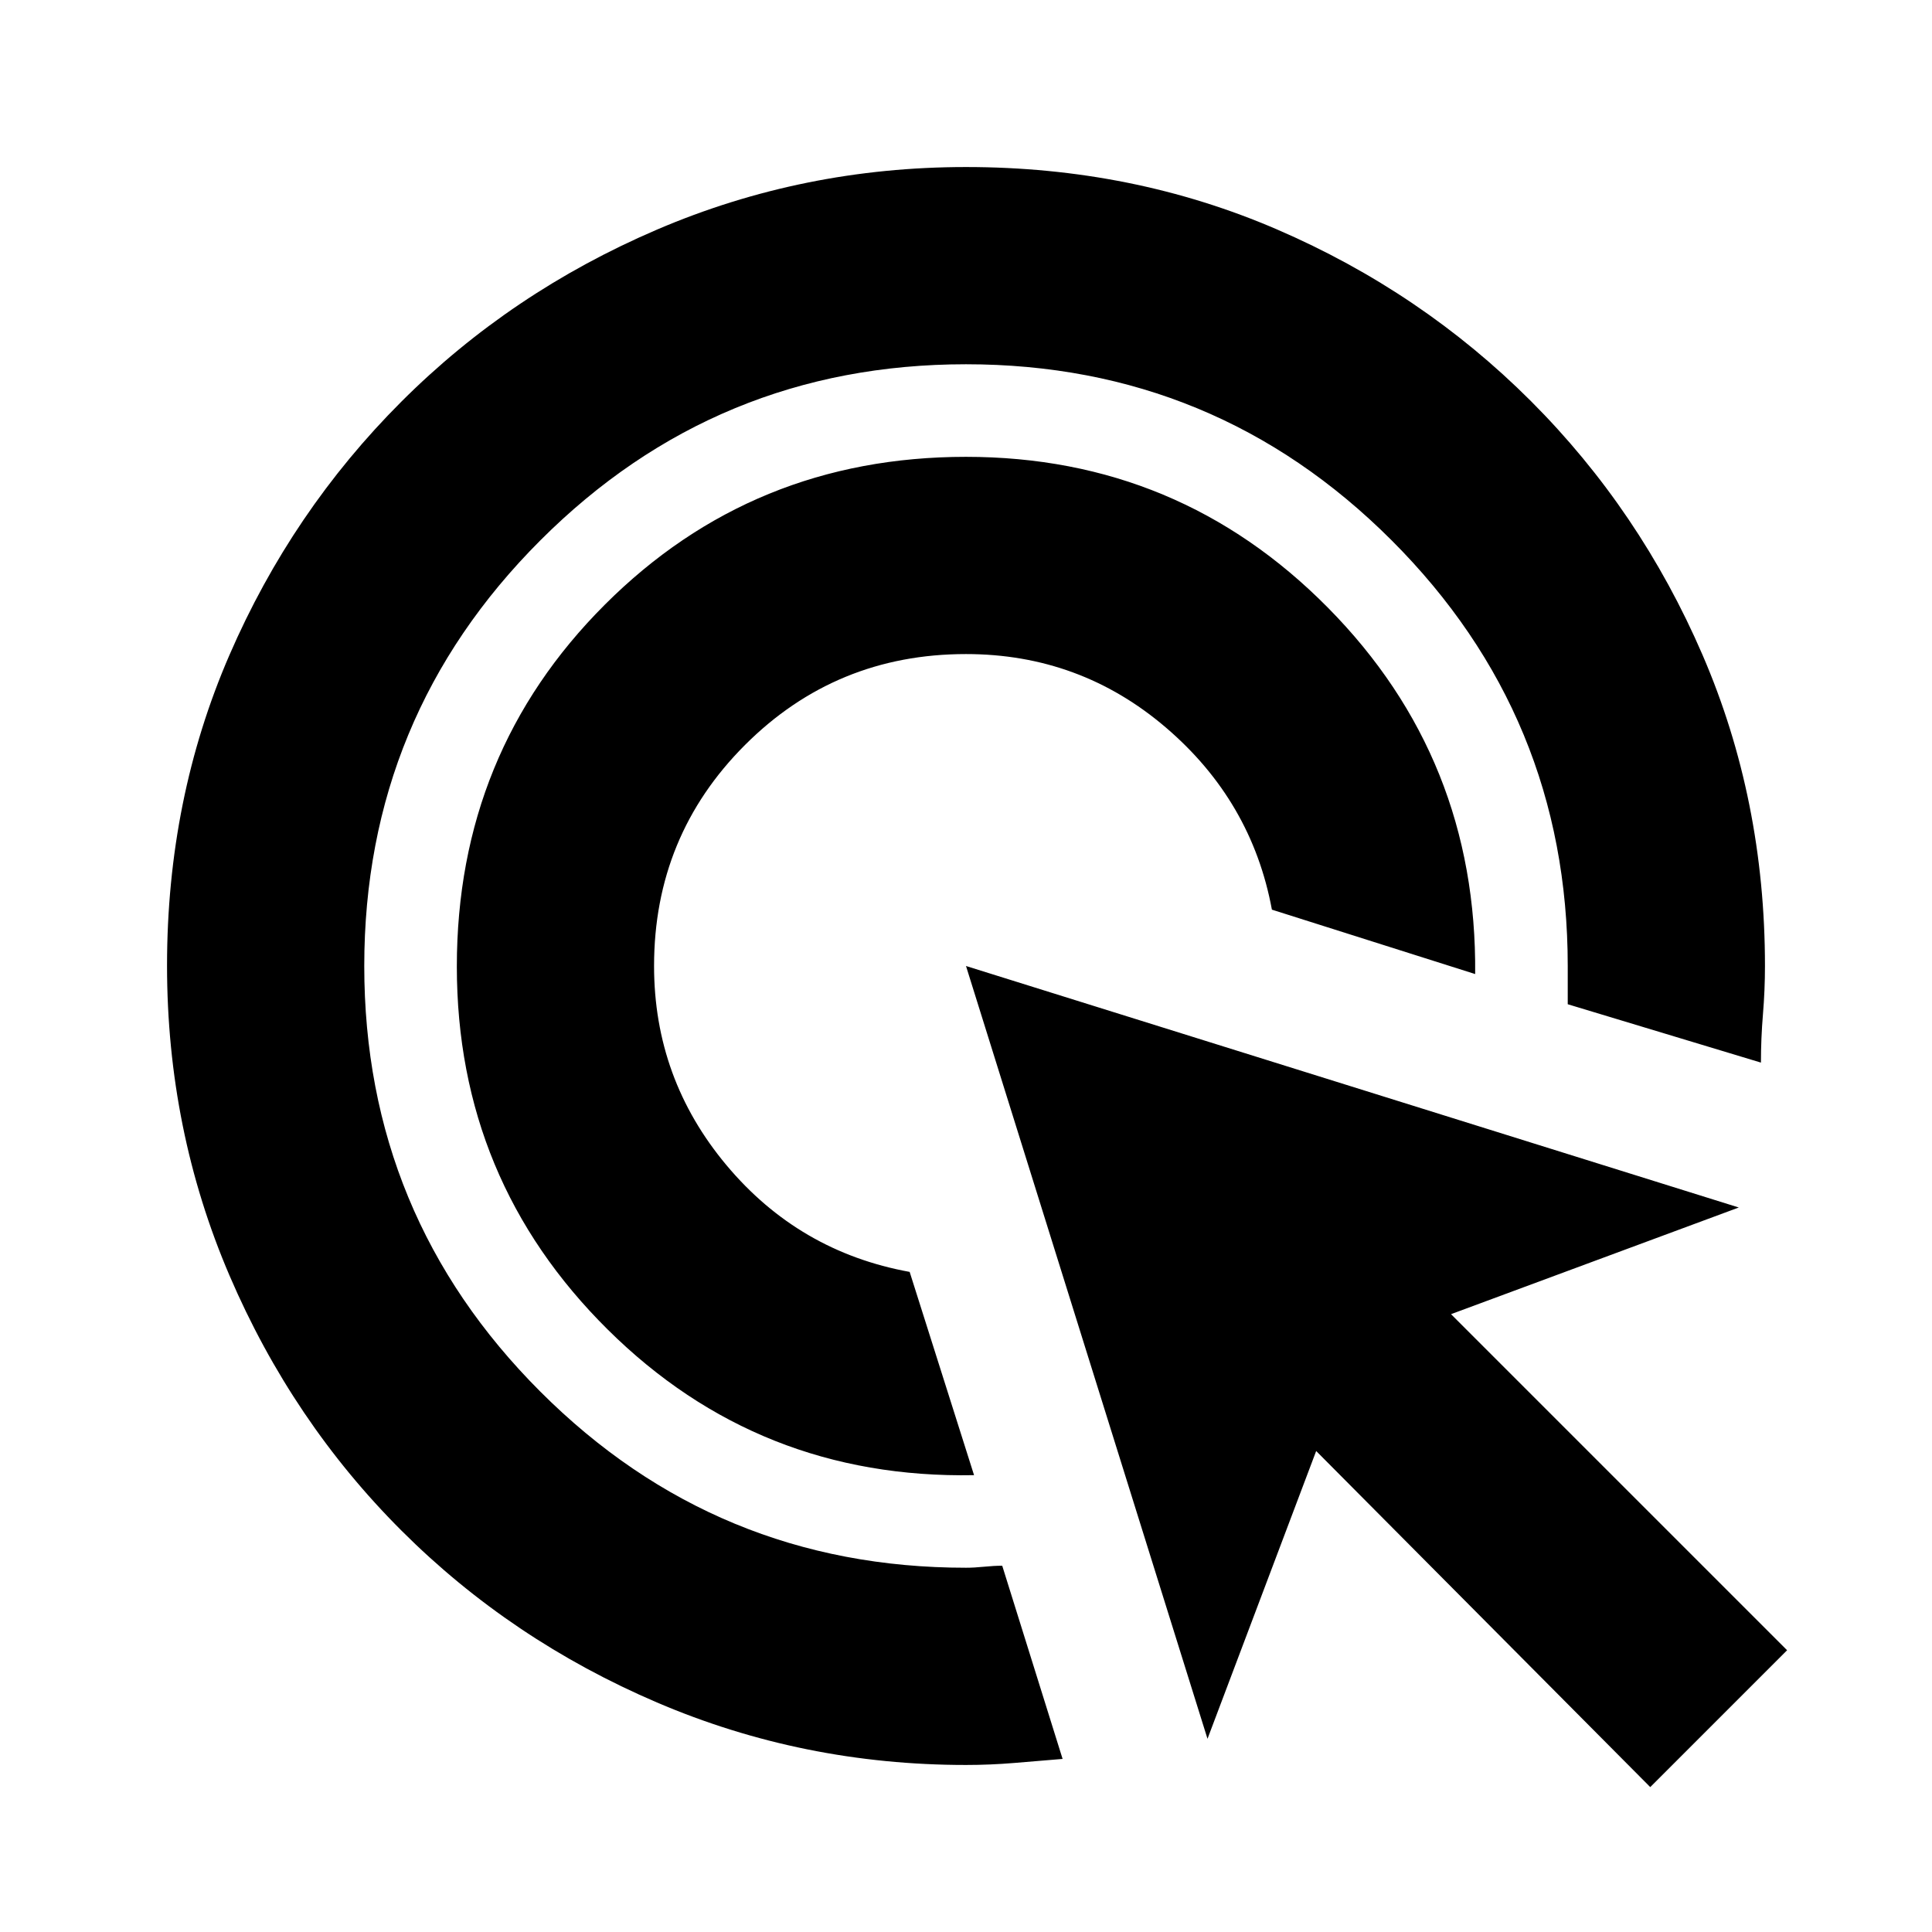 <svg xmlns="http://www.w3.org/2000/svg" height="20" viewBox="0 -960 960 960" width="20"><path d="M484-227q-107 2-182-72.33-75-74.32-75-180.4Q227-586 300.5-659.5 374-733 479.97-733q105.79 0 179.91 75Q734-583 733-476l-101-32q-10-54-52.69-90.5T480-635q-64.64 0-109.82 45.18Q325-544.64 325-480q0 56 36 99t91 53l32 101Zm44 141-24 2q-12 1-24 1-81 0-153.53-31.04-72.54-31.05-126.91-85.34-54.37-54.28-85.47-126.7Q83-398.5 83-480.25 83-563 114-634.5t85.41-125.89q54.42-54.4 127-85.5Q399-877 480-877q82.7 0 154.57 31.02 71.87 31.03 126.13 85.28 54.25 54.26 85.28 126.13Q877-562.7 877-480q0 12-1 24t-1 24l-96-29v-19q0-124-87.5-211.5T480-779q-124 0-211.5 87.5T181-480q0 124 87.5 211.5T480-181q4 0 9-.5t9-.5l30 96Zm292 14L654-239 600-96 480-480l384 120-143 53 167 167-68 68Z"/></svg>